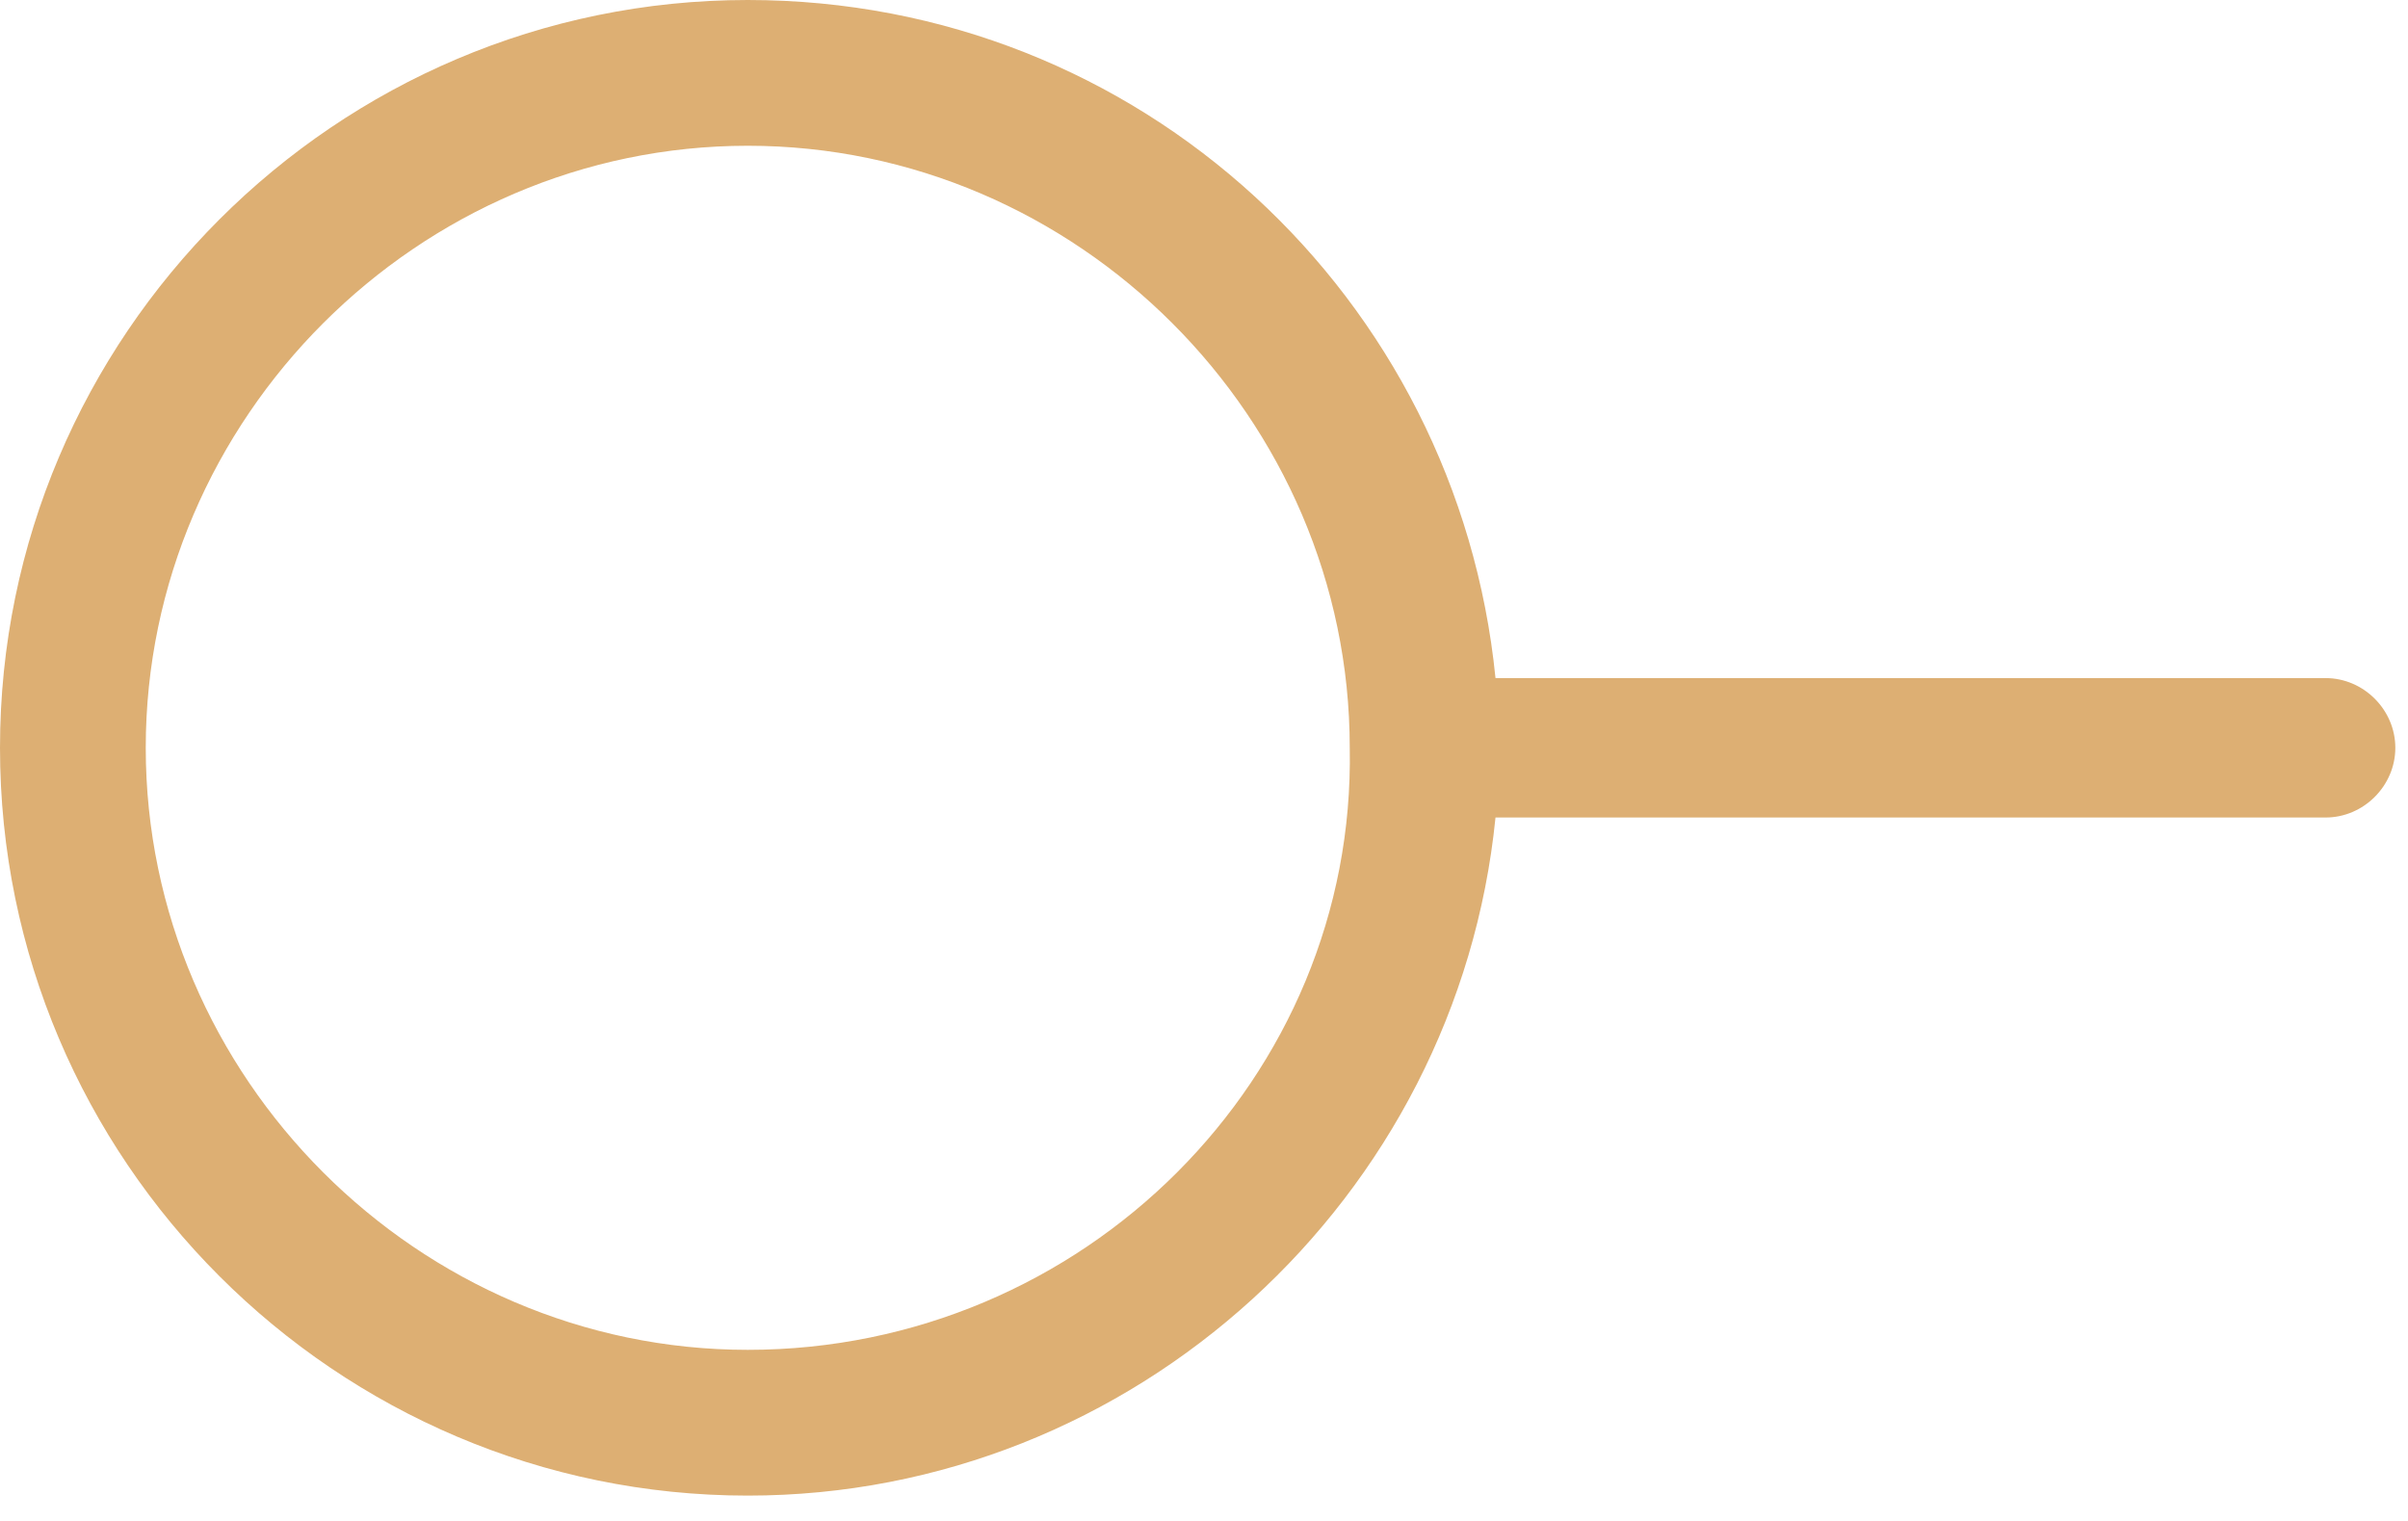 <svg width="38" height="24" viewBox="0 0 38 24" fill="none" xmlns="http://www.w3.org/2000/svg">
<path d="M36.7 10.7H23.6C23 4.7 18 0 11.8 0C5.3 0 0 5.3 0 11.8C0 18.3 5.3 23.6 11.8 23.6C17.9 23.6 23 18.9 23.6 12.9H36.7C37.3 12.9 37.8 12.4 37.8 11.8C37.8 11.2 37.3 10.7 36.7 10.7ZM11.8 21.3C6.6 21.3 2.3 17 2.3 11.8C2.3 6.6 6.6 2.3 11.8 2.3C17 2.3 21.3 6.6 21.3 11.8C21.4 17 17.1 21.3 11.8 21.3Z" fill="#DDAF73"/>

</svg>
